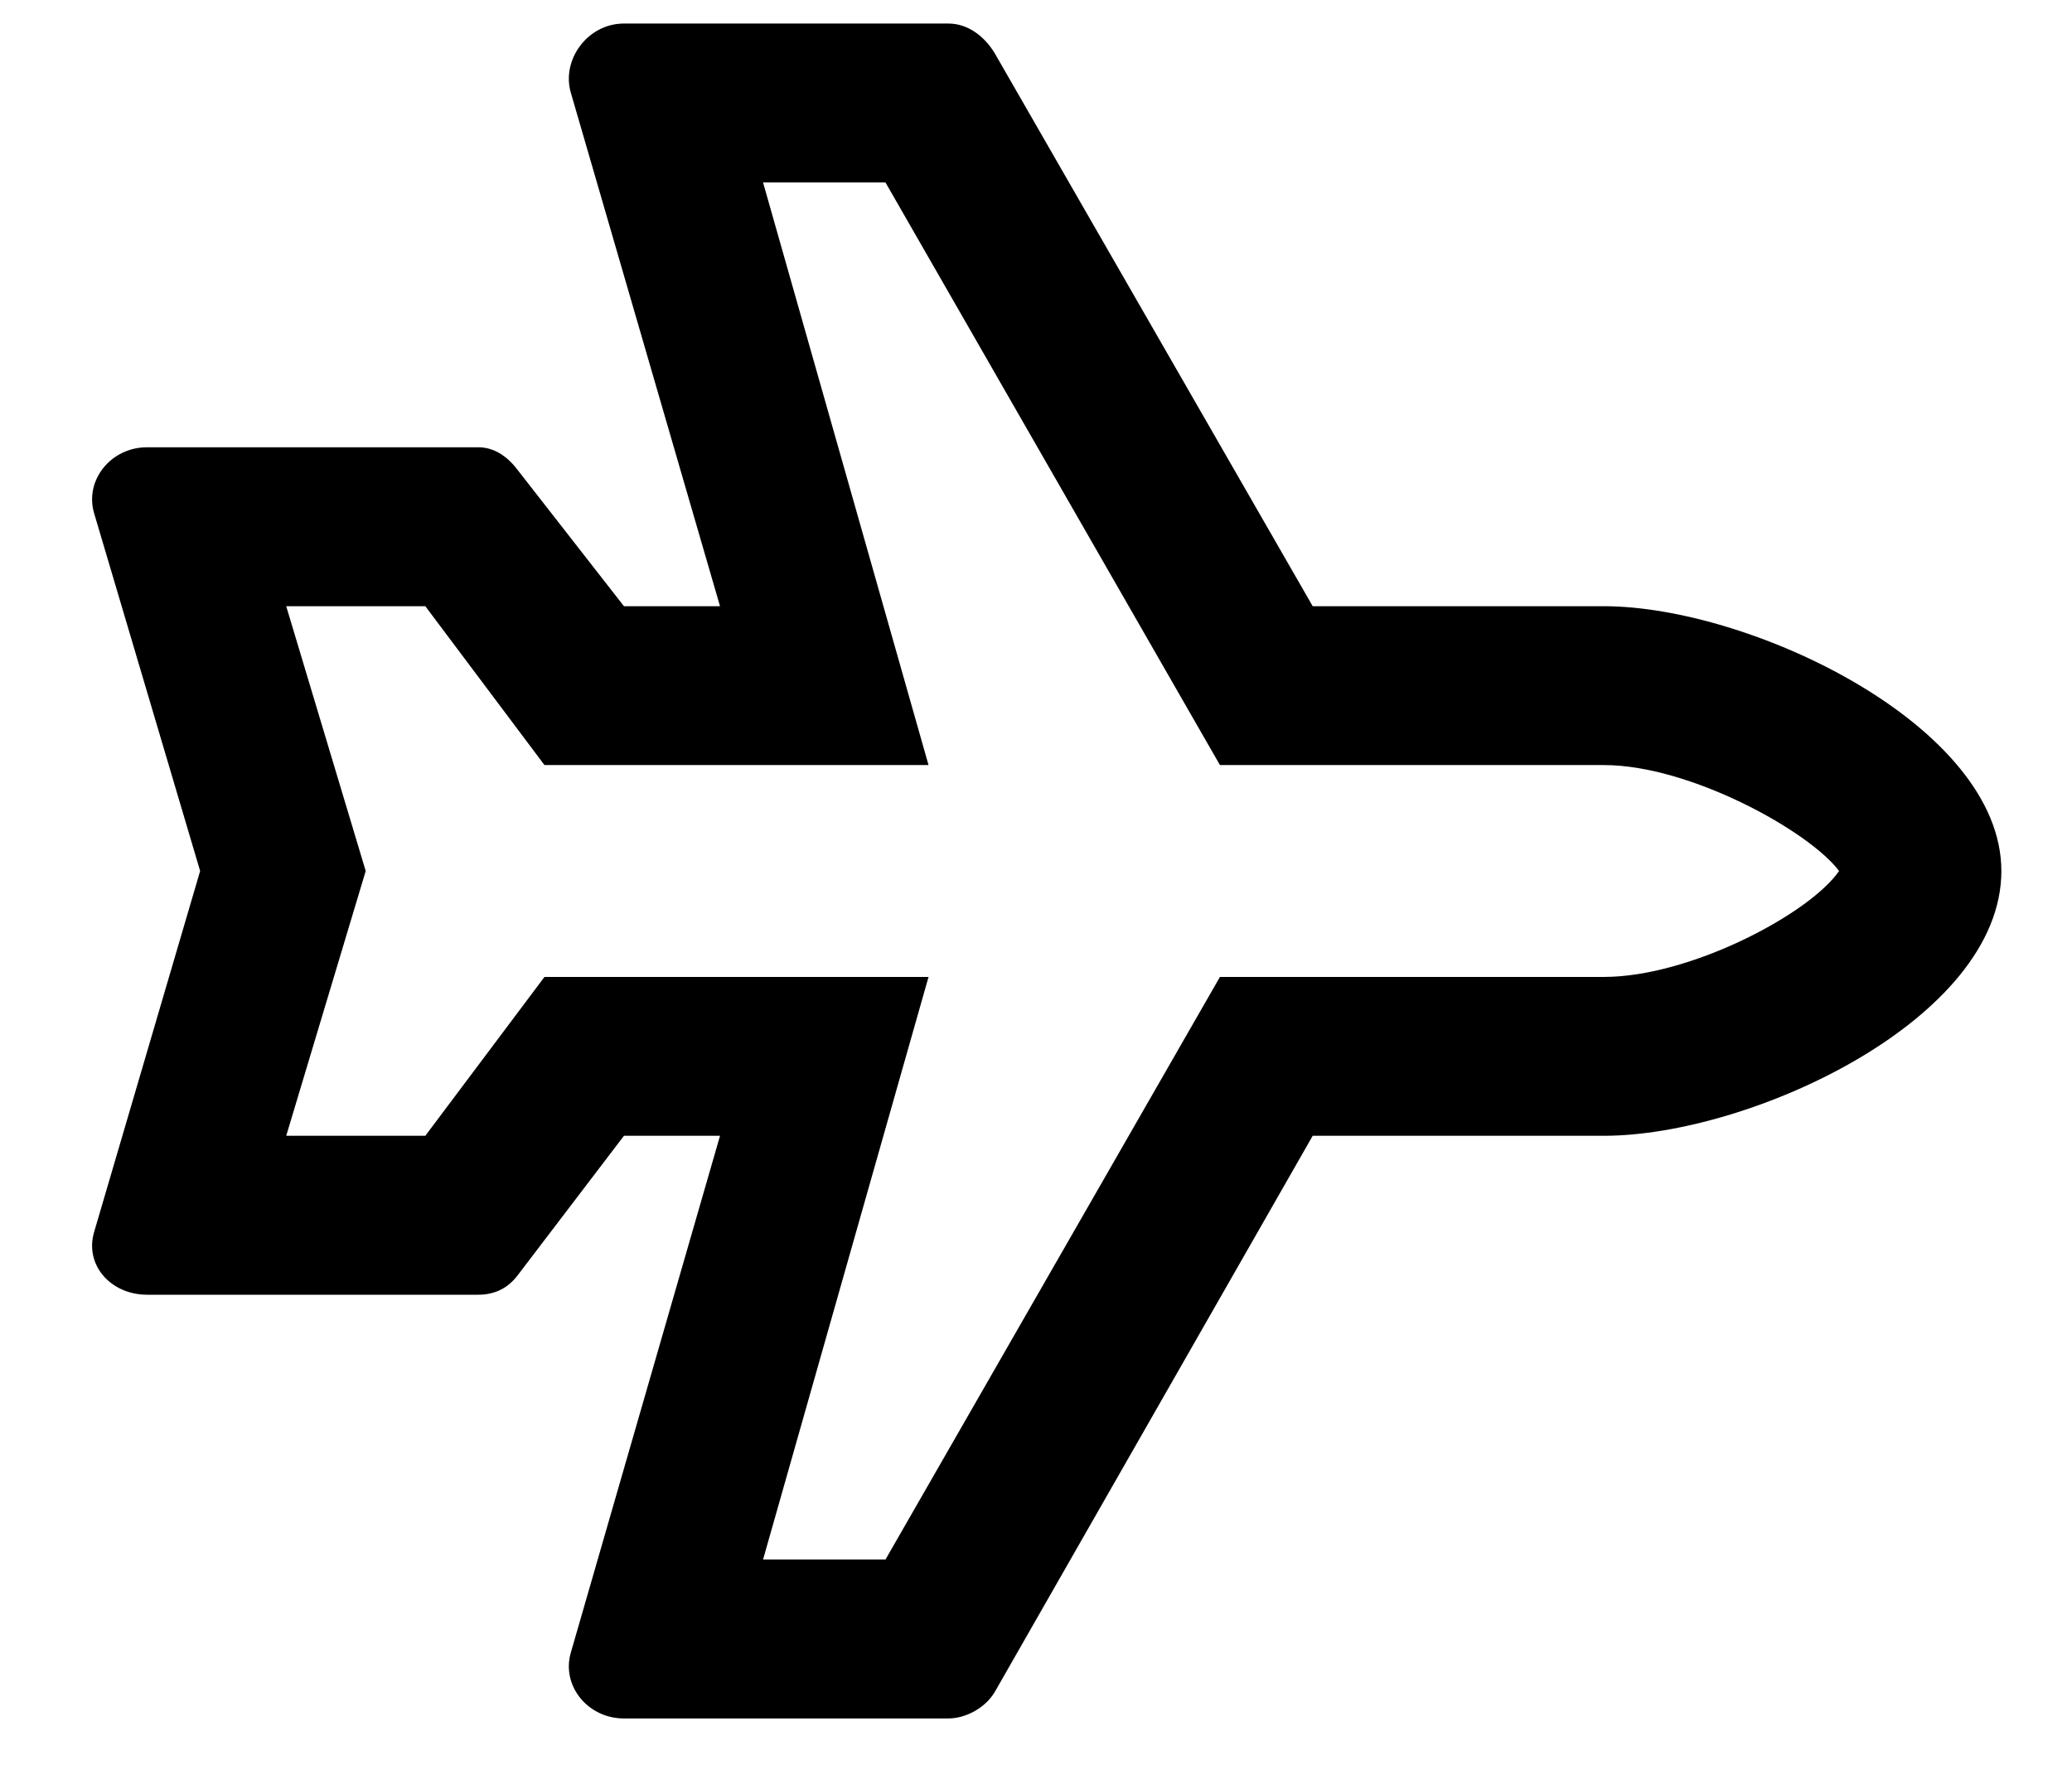 <svg viewBox="0 0 22 19" xmlns="http://www.w3.org/2000/svg">
<path d="M9.402 1.938L12.953 8.125H17.031C17.945 8.125 19.211 8.828 19.527 9.25C19.211 9.707 17.945 10.375 17.031 10.375H12.953L9.402 16.562H8.102L9.859 10.375H5.781L4.516 12.062H3.039L3.883 9.25L3.039 6.438H4.516L5.781 8.125H9.859L8.102 1.938H9.402ZM10.07 0.25H6.625C6.238 0.25 5.957 0.637 6.062 0.988L7.645 6.438H6.625L5.5 4.996C5.395 4.855 5.254 4.75 5.078 4.75H1.562C1.176 4.75 0.895 5.102 1 5.453L2.125 9.25L1 13.082C0.895 13.434 1.176 13.75 1.562 13.75H5.078C5.254 13.75 5.395 13.68 5.5 13.539L6.625 12.062H7.645L6.062 17.547C5.957 17.898 6.238 18.25 6.625 18.25H10.07C10.246 18.25 10.457 18.145 10.562 17.969L13.938 12.062H17.031C18.578 12.062 21.25 10.832 21.25 9.25C21.25 7.703 18.578 6.438 17.031 6.438H13.938L10.562 0.566C10.457 0.391 10.281 0.25 10.07 0.25Z"/>
</svg>
